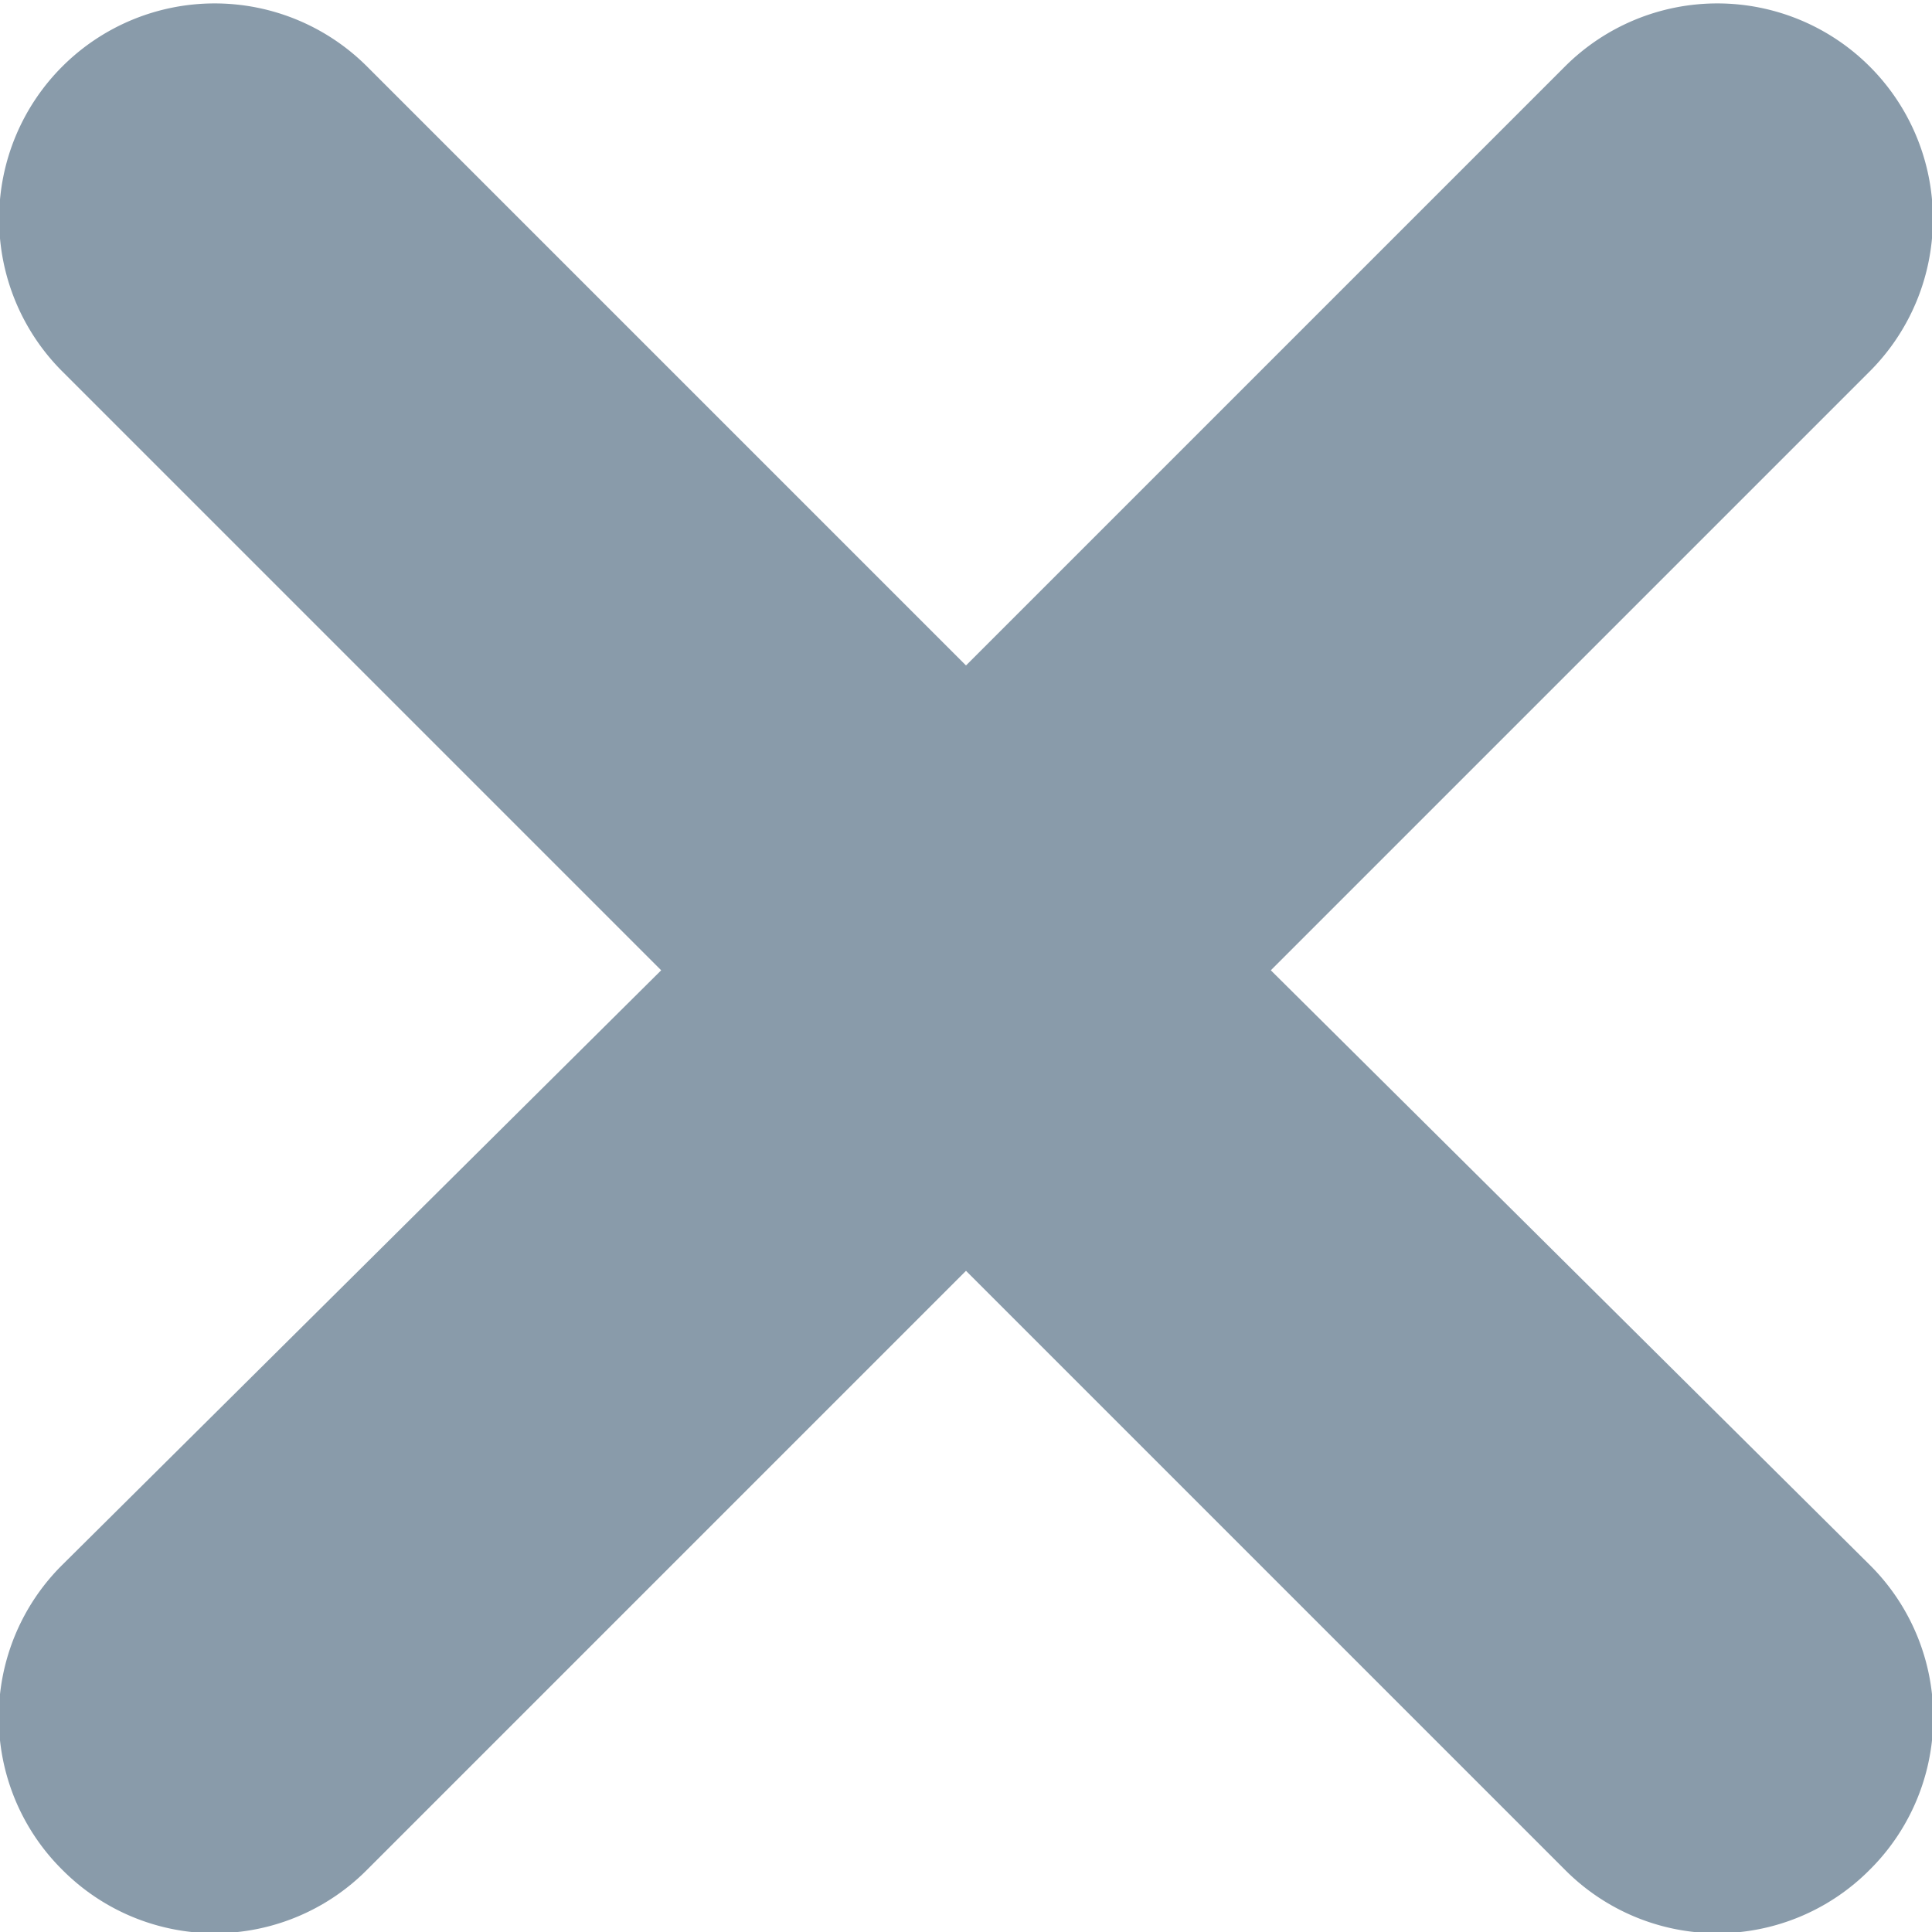 <svg id="Layer_1" data-name="Layer 1" xmlns="http://www.w3.org/2000/svg" viewBox="0 0 9 9"><title>Untitled-5</title><path d="M29.71,27.77a1,1,0,0,1,0,1.42,1,1,0,0,1-1.42,0L25.5,26.4l-2.79,2.79a1,1,0,0,1-1.42,0,1,1,0,0,1,0-1.42L24.08,25l-2.79-2.79a1,1,0,0,1,1.42-1.42l2.79,2.79,2.79-2.79a1,1,0,0,1,1.42,1.42L26.92,25Z" transform="translate(-21 -20.48)" style="fill:#899baa"/></svg>